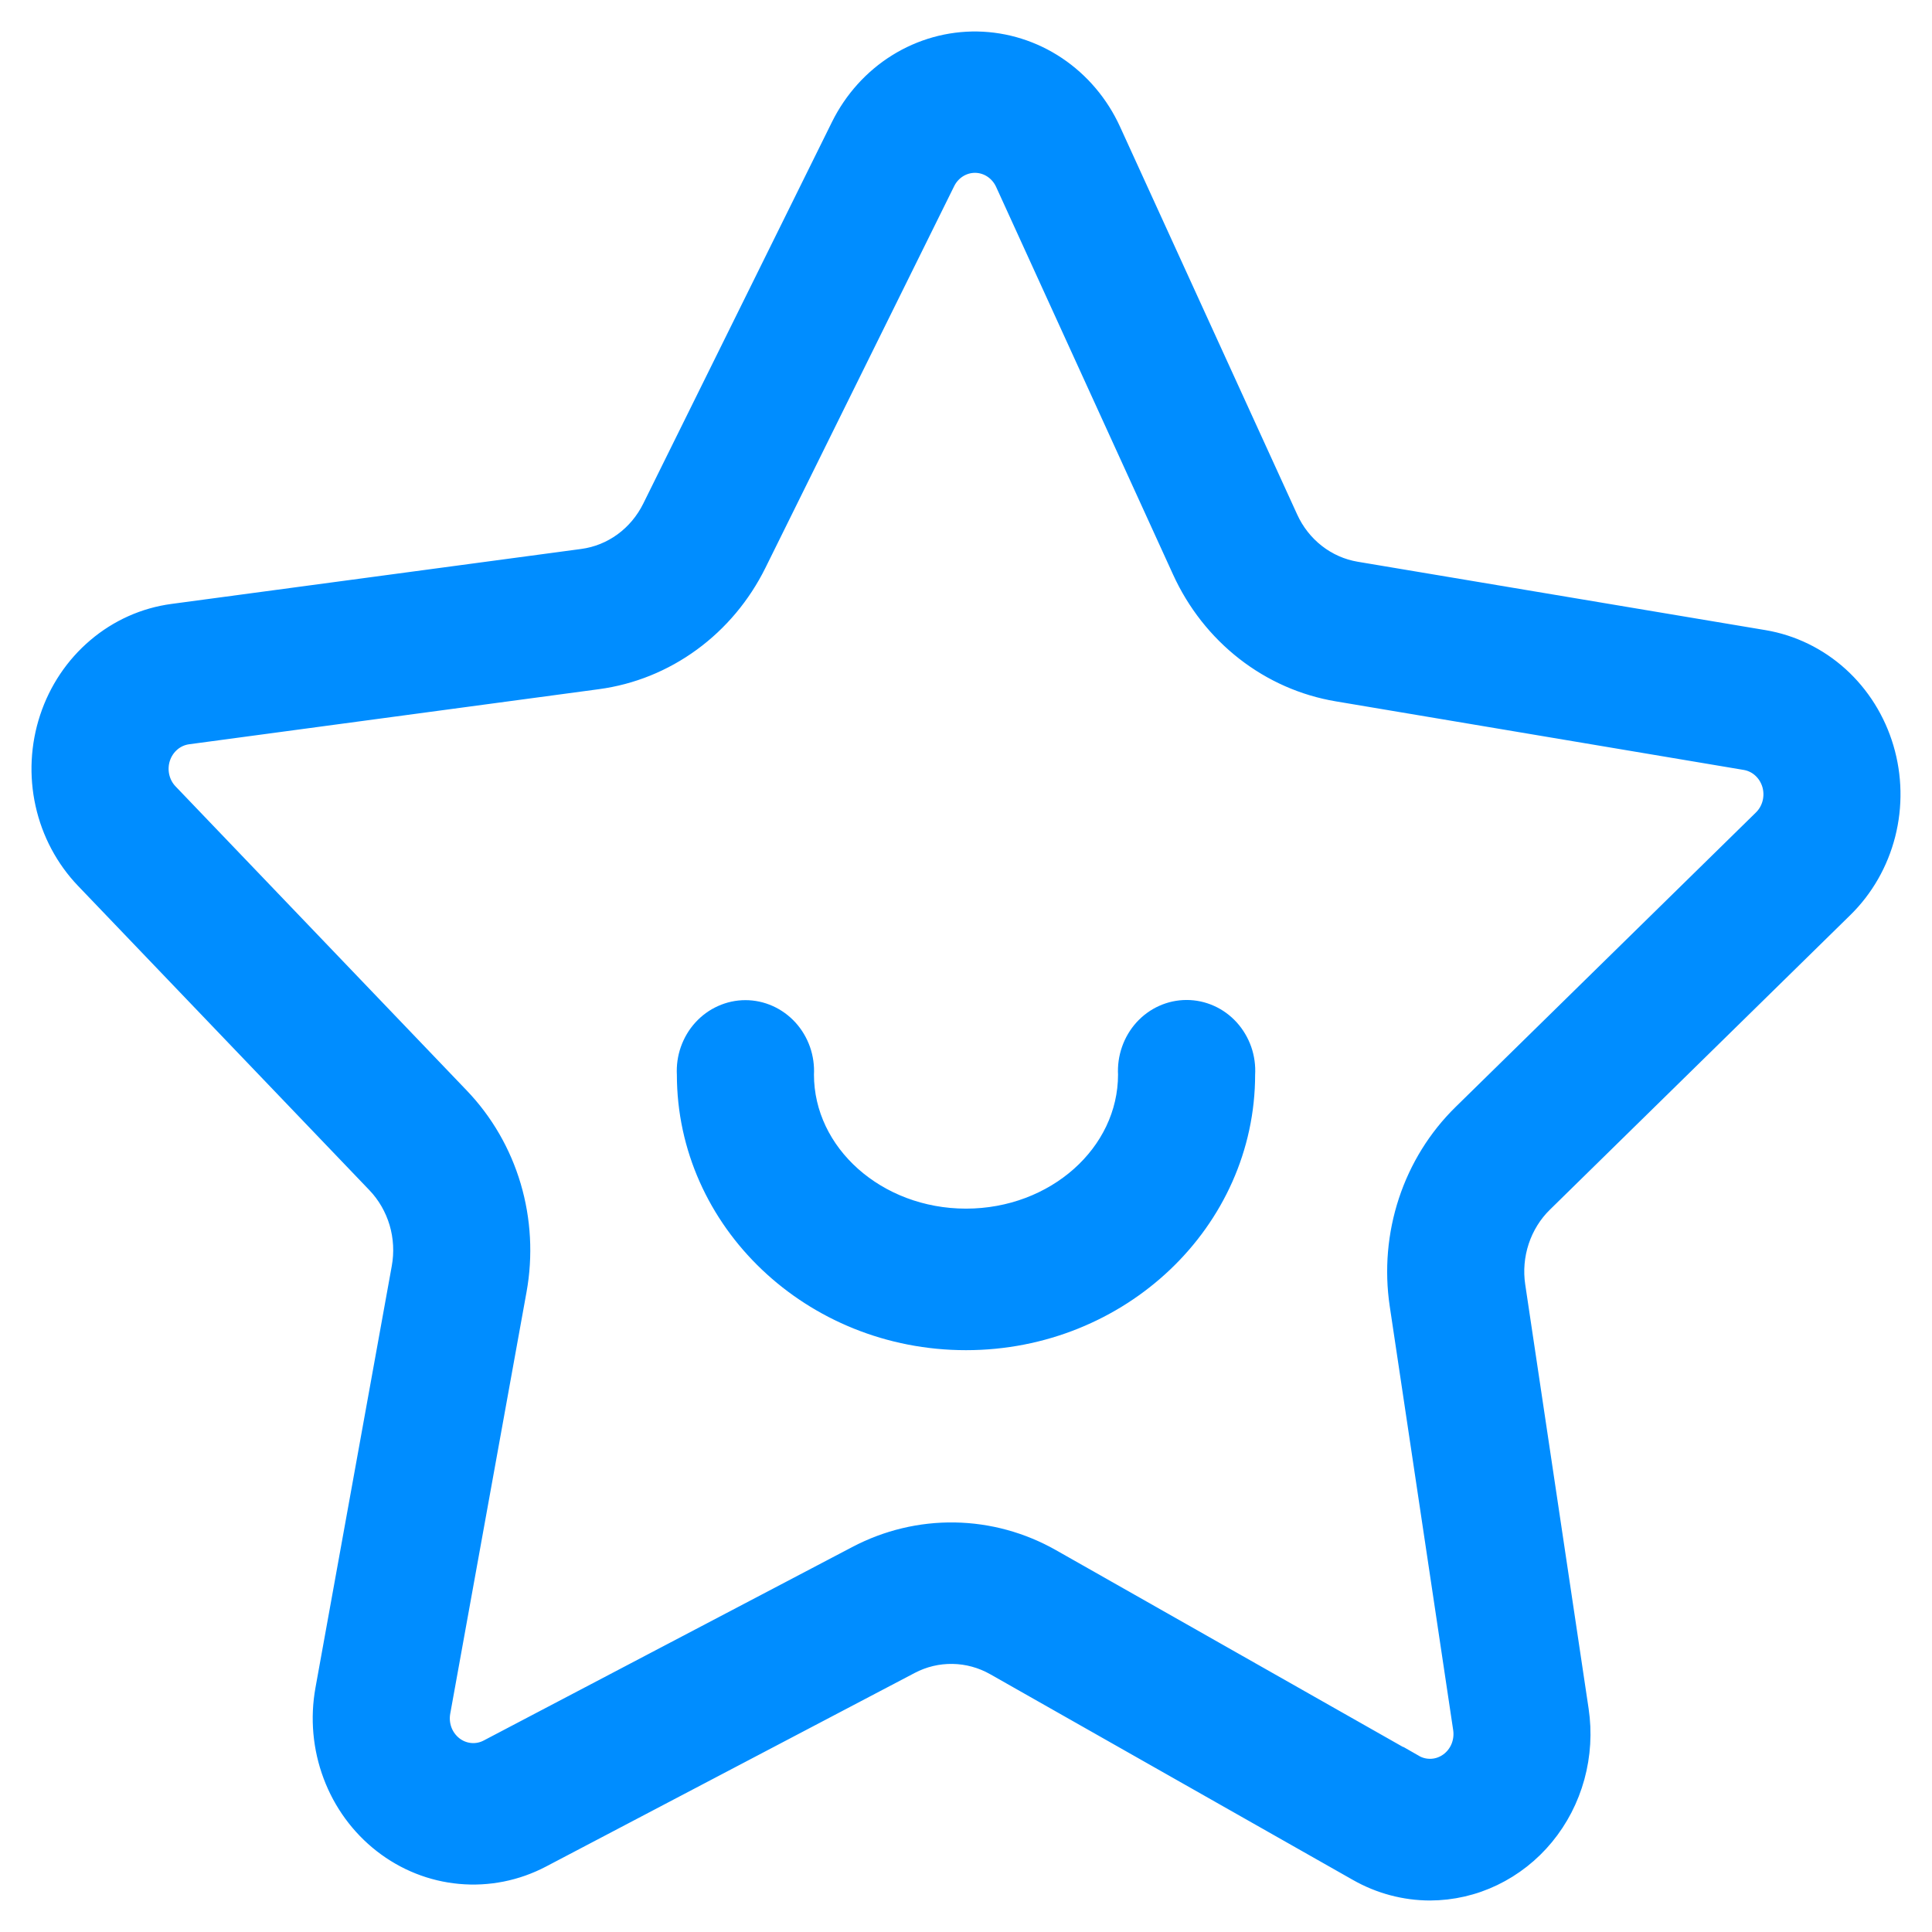 <svg width="46" height="46" viewBox="0 0 46 46" fill="none" xmlns="http://www.w3.org/2000/svg">
<g id="Group 39908">
<path id="Vector" d="M34.049 45C33.45 44.999 32.86 44.842 32.334 44.542L23.698 39.644C23.387 39.468 23.039 39.373 22.684 39.367C22.33 39.361 21.979 39.444 21.662 39.611L12.881 44.222C12.286 44.534 11.619 44.667 10.955 44.606C10.291 44.546 9.657 44.294 9.124 43.878C8.591 43.463 8.18 42.901 7.939 42.256C7.697 41.611 7.634 40.909 7.757 40.229L9.574 30.187C9.64 29.825 9.62 29.451 9.516 29.099C9.411 28.747 9.226 28.426 8.975 28.164L2.039 20.92C1.569 20.429 1.24 19.811 1.091 19.137C0.941 18.462 0.977 17.758 1.193 17.103C1.409 16.448 1.797 15.87 2.314 15.432C2.83 14.994 3.454 14.715 4.116 14.627L13.873 13.318C14.225 13.271 14.56 13.136 14.851 12.924C15.141 12.712 15.377 12.43 15.539 12.103L20.033 3.015C20.338 2.399 20.802 1.884 21.374 1.528C21.946 1.172 22.602 0.989 23.269 1C23.935 1.012 24.585 1.216 25.146 1.591C25.706 1.966 26.155 2.496 26.44 3.121L30.657 12.352C30.808 12.685 31.036 12.974 31.319 13.195C31.602 13.416 31.933 13.562 32.283 13.621L41.997 15.25C42.655 15.361 43.27 15.66 43.773 16.114C44.276 16.569 44.646 17.16 44.842 17.822C45.038 18.483 45.052 19.189 44.882 19.858C44.712 20.527 44.365 21.134 43.88 21.609L36.728 28.623C36.47 28.875 36.275 29.19 36.16 29.538C36.045 29.886 36.013 30.259 36.068 30.622L37.577 40.718C37.656 41.246 37.623 41.786 37.482 42.301C37.341 42.816 37.095 43.292 36.76 43.699C36.425 44.106 36.009 44.432 35.541 44.657C35.074 44.882 34.565 44.998 34.049 45ZM33.659 42.023C33.791 42.099 33.942 42.134 34.093 42.125C34.243 42.117 34.389 42.064 34.512 41.974C34.636 41.884 34.733 41.76 34.792 41.616C34.851 41.471 34.87 41.313 34.847 41.158L33.336 31.063C33.213 30.239 33.285 29.397 33.545 28.609C33.805 27.82 34.246 27.11 34.83 26.537L41.984 19.522C42.093 19.415 42.172 19.277 42.21 19.126C42.248 18.975 42.245 18.816 42.201 18.666C42.156 18.517 42.073 18.383 41.959 18.28C41.846 18.177 41.706 18.11 41.558 18.085L31.844 16.452C31.051 16.319 30.301 15.988 29.659 15.487C29.017 14.986 28.502 14.331 28.158 13.577L23.944 4.345C23.879 4.204 23.778 4.084 23.651 3.999C23.524 3.914 23.377 3.868 23.226 3.865C23.075 3.863 22.927 3.904 22.797 3.985C22.668 4.066 22.563 4.182 22.494 4.322L18 13.41C17.633 14.151 17.098 14.789 16.441 15.268C15.784 15.748 15.025 16.054 14.229 16.161L4.469 17.473C4.32 17.493 4.178 17.556 4.062 17.655C3.945 17.754 3.857 17.885 3.808 18.033C3.759 18.181 3.751 18.341 3.785 18.494C3.819 18.646 3.893 18.786 4 18.897L10.936 26.141C11.502 26.732 11.922 27.458 12.158 28.255C12.393 29.051 12.439 29.896 12.291 30.715L10.474 40.757C10.446 40.911 10.46 41.07 10.514 41.216C10.569 41.362 10.662 41.489 10.783 41.584C10.903 41.678 11.047 41.735 11.197 41.749C11.348 41.763 11.499 41.733 11.633 41.662L20.415 37.052C21.131 36.676 21.925 36.486 22.728 36.499C23.531 36.512 24.318 36.728 25.023 37.128L33.659 42.026V42.023Z" fill="#008DFF" stroke="#008DFF" stroke-width="0.5"/>
<path id="Vector_2" d="M23 31.897C19.342 31.897 16.366 29.065 16.366 25.584C16.355 25.388 16.382 25.192 16.447 25.008C16.512 24.825 16.611 24.656 16.741 24.514C16.87 24.372 17.026 24.258 17.2 24.181C17.373 24.103 17.559 24.063 17.748 24.063C17.936 24.063 18.123 24.103 18.296 24.181C18.469 24.258 18.625 24.372 18.755 24.514C18.884 24.656 18.984 24.825 19.049 25.008C19.113 25.192 19.141 25.388 19.13 25.584C19.13 27.482 20.866 29.027 23 29.027C25.134 29.027 26.87 27.483 26.87 25.584C26.859 25.388 26.886 25.192 26.951 25.007C27.015 24.823 27.115 24.654 27.244 24.511C27.374 24.368 27.53 24.254 27.703 24.177C27.877 24.099 28.064 24.059 28.253 24.059C28.441 24.059 28.628 24.099 28.802 24.177C28.975 24.254 29.131 24.368 29.261 24.511C29.39 24.654 29.49 24.823 29.555 25.007C29.619 25.192 29.646 25.388 29.634 25.584C29.634 29.065 26.659 31.897 23 31.897Z" fill="#008DFF" stroke="#008DFF" stroke-width="0.5"/>
</g>
</svg>
